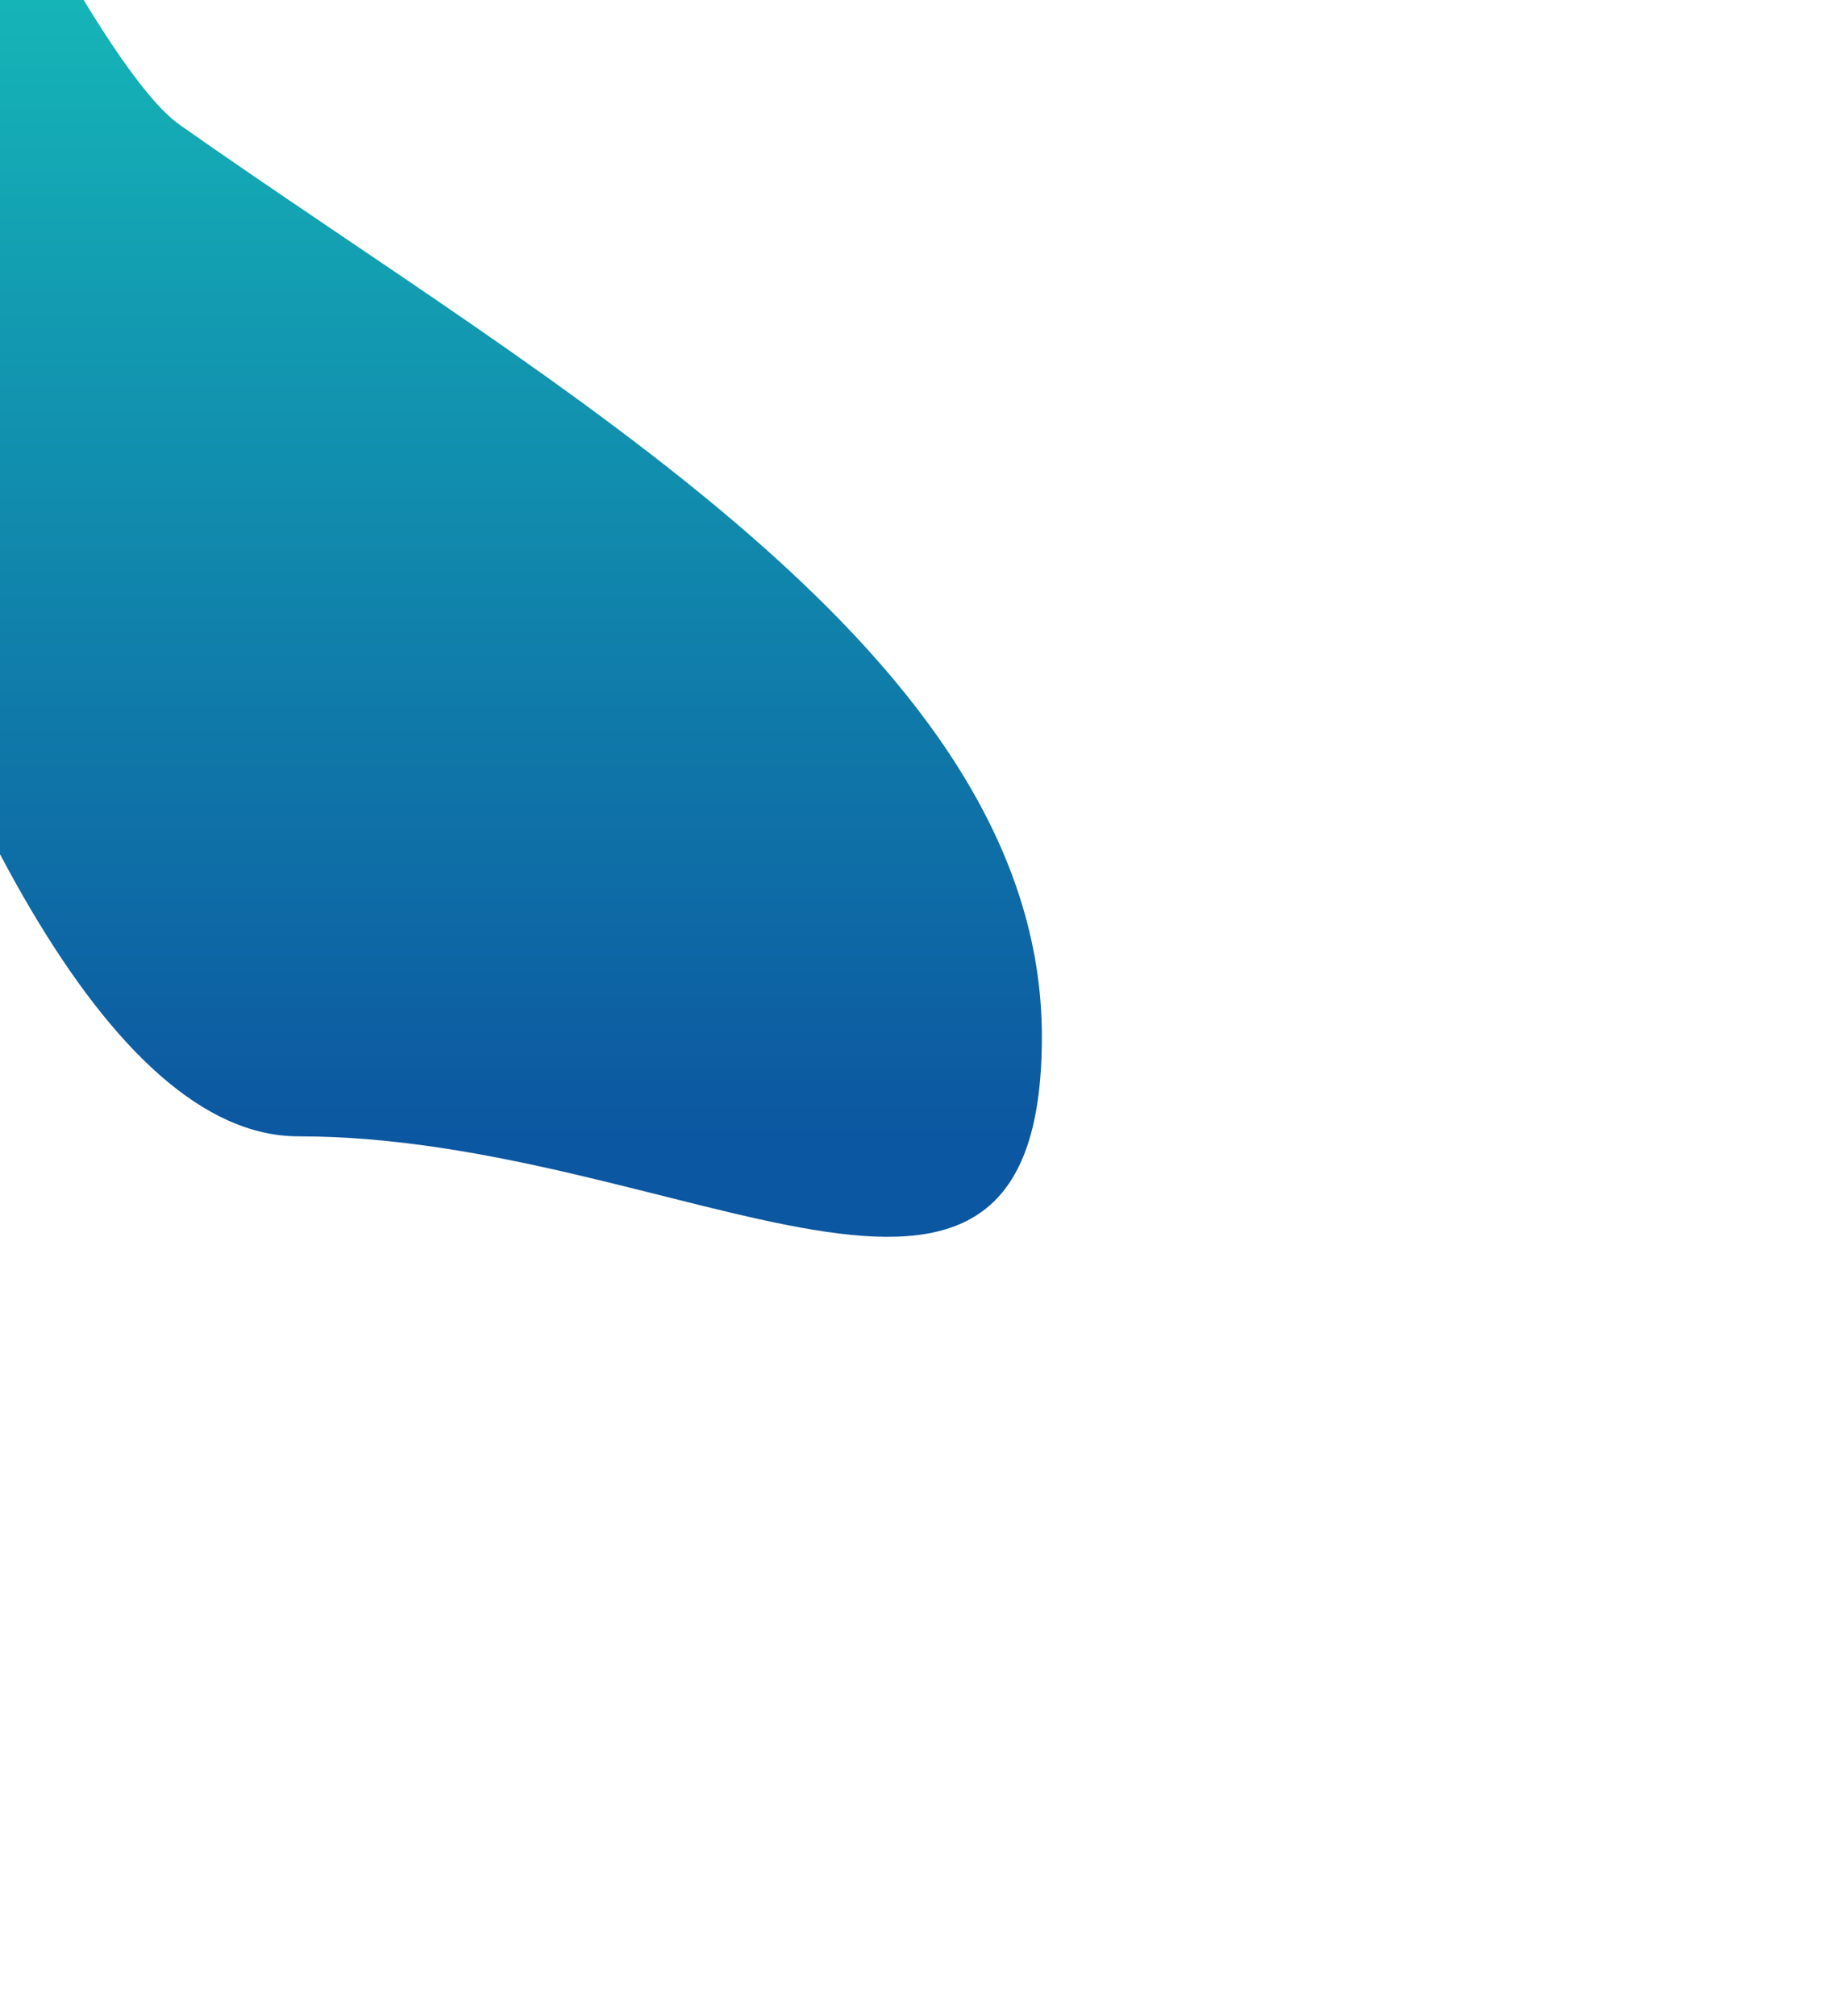 <svg width="509" height="559" viewBox="0 0 509 559" fill="none" xmlns="http://www.w3.org/2000/svg">
<g filter="url(#filter0_if)">
<path d="M289 283.49C289 389.456 188.597 311.132 82.772 311.132C-23.053 311.132 -106 -80.052 -106 -186.018C-106 -291.984 8.075 1.207 49.889 30.647C153.815 103.817 289 177.524 289 283.49Z" fill="url(#paint0_linear)"/>
</g>
<defs>
<filter id="filter0_if" x="-326" y="-429" width="835" height="988" filterUnits="userSpaceOnUse" color-interpolation-filters="sRGB">
<feFlood flood-opacity="0" result="BackgroundImageFix"/>
<feBlend mode="normal" in="SourceGraphic" in2="BackgroundImageFix" result="shape"/>
<feColorMatrix in="SourceAlpha" type="matrix" values="0 0 0 0 0 0 0 0 0 0 0 0 0 0 0 0 0 0 127 0" result="hardAlpha"/>
<feOffset dy="4"/>
<feGaussianBlur stdDeviation="2"/>
<feComposite in2="hardAlpha" operator="arithmetic" k2="-1" k3="1"/>
<feColorMatrix type="matrix" values="0 0 0 0 0.719 0 0 0 0 0.681 0 0 0 0 0.908 0 0 0 1 0"/>
<feBlend mode="normal" in2="shape" result="effect1_innerShadow"/>
<feGaussianBlur stdDeviation="110" result="effect2_foregroundBlur"/>
</filter>
<linearGradient id="paint0_linear" x1="82.772" y1="-72.605" x2="82.772" y2="311.132" gradientUnits="userSpaceOnUse">
<stop stop-color="#17C9BC"/>
<stop offset="1" stop-color="#0C57A1"/>
</linearGradient>
</defs>
</svg>
